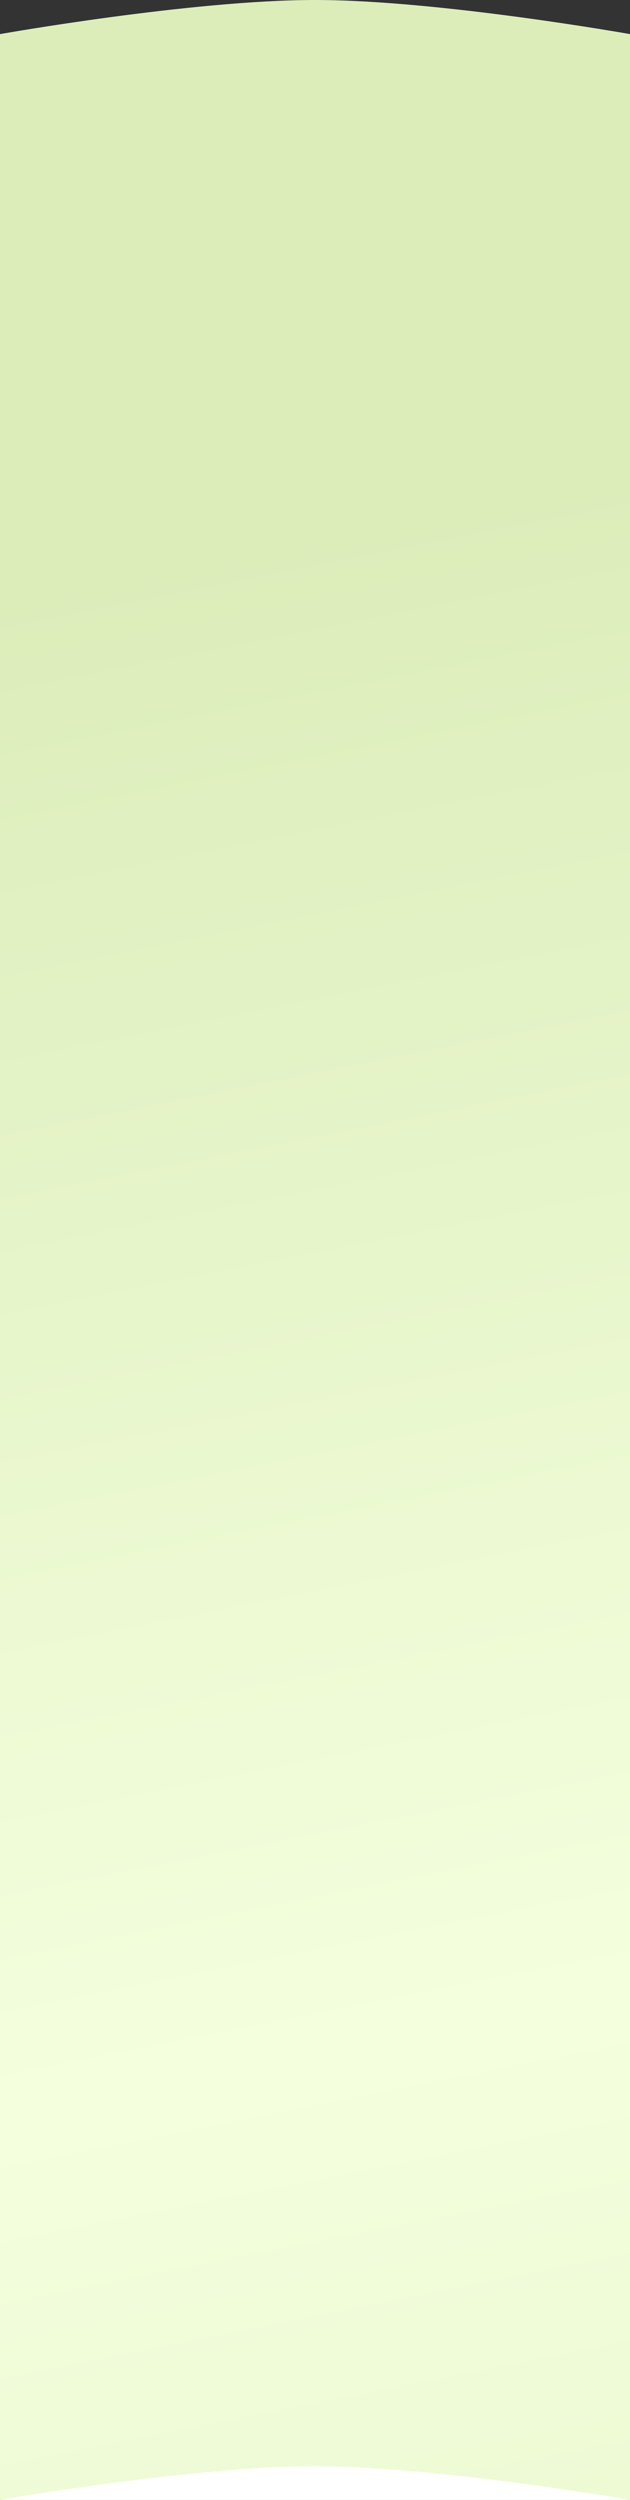 <svg width="375" height="1486" viewBox="0 0 375 1486" fill="none" xmlns="http://www.w3.org/2000/svg" xmlns:xlink="http://www.w3.org/1999/xlink">
	<rect x="0" y="0" width="375" height="1486" fill="#333333" stroke="none"/>
	<desc>
			Created with Pixso.
	</desc>
	<defs>
		<filter id="filter_2030_2391_dd" x="-29" y="159" width="433" height="265" filterUnits="userSpaceOnUse" color-interpolation-filters="sRGB">
			<feFlood flood-opacity="0" result="BackgroundImageFix"/>
			<feColorMatrix in="SourceAlpha" type="matrix" values="0 0 0 0 0 0 0 0 0 0 0 0 0 0 0 0 0 0 127 0" result="hardAlpha"/>
			<feOffset dx="0" dy="4"/>
			<feGaussianBlur stdDeviation="14.667"/>
			<feComposite in2="hardAlpha" operator="out" k2="-1" k3="1"/>
			<feColorMatrix type="matrix" values="0 0 0 0 0.725 0 0 0 0 0.78 0 0 0 0 0.604 0 0 0 0.5 0"/>
			<feBlend mode="normal" in2="BackgroundImageFix" result="effect_dropShadow_1"/>
			<feBlend mode="normal" in="SourceGraphic" in2="effect_dropShadow_1" result="shape"/>
		</filter>
		<clipPath id="clip2030_2395">
			<rect id="checklist (1) 1" rx="0" width="59" height="59" transform="translate(158.5 176.5)" fill="white" fill-opacity="0"/>
		</clipPath>
		<filter id="filter_2030_2400_dd" x="-29" y="369" width="433" height="285" filterUnits="userSpaceOnUse" color-interpolation-filters="sRGB">
			<feFlood flood-opacity="0" result="BackgroundImageFix"/>
			<feColorMatrix in="SourceAlpha" type="matrix" values="0 0 0 0 0 0 0 0 0 0 0 0 0 0 0 0 0 0 127 0" result="hardAlpha"/>
			<feOffset dx="0" dy="4"/>
			<feGaussianBlur stdDeviation="14.667"/>
			<feComposite in2="hardAlpha" operator="out" k2="-1" k3="1"/>
			<feColorMatrix type="matrix" values="0 0 0 0 0.725 0 0 0 0 0.78 0 0 0 0 0.604 0 0 0 0.5 0"/>
			<feBlend mode="normal" in2="BackgroundImageFix" result="effect_dropShadow_1"/>
			<feBlend mode="normal" in="SourceGraphic" in2="effect_dropShadow_1" result="shape"/>
		</filter>
		<clipPath id="clip2030_2404">
			<rect id="checklist (1) 1" rx="0" width="59" height="59" transform="translate(158.5 386.5)" fill="white" fill-opacity="0"/>
		</clipPath>
		<filter id="filter_2030_2409_dd" x="-29" y="599" width="433" height="265" filterUnits="userSpaceOnUse" color-interpolation-filters="sRGB">
			<feFlood flood-opacity="0" result="BackgroundImageFix"/>
			<feColorMatrix in="SourceAlpha" type="matrix" values="0 0 0 0 0 0 0 0 0 0 0 0 0 0 0 0 0 0 127 0" result="hardAlpha"/>
			<feOffset dx="0" dy="4"/>
			<feGaussianBlur stdDeviation="14.667"/>
			<feComposite in2="hardAlpha" operator="out" k2="-1" k3="1"/>
			<feColorMatrix type="matrix" values="0 0 0 0 0.725 0 0 0 0 0.78 0 0 0 0 0.604 0 0 0 0.5 0"/>
			<feBlend mode="normal" in2="BackgroundImageFix" result="effect_dropShadow_1"/>
			<feBlend mode="normal" in="SourceGraphic" in2="effect_dropShadow_1" result="shape"/>
		</filter>
		<clipPath id="clip2030_2413">
			<rect id="checklist (1) 1" rx="0" width="59" height="59" transform="translate(158.5 616.5)" fill="white" fill-opacity="0"/>
		</clipPath>
		<filter id="filter_2030_2427_dd" x="-29" y="999" width="433" height="265" filterUnits="userSpaceOnUse" color-interpolation-filters="sRGB">
			<feFlood flood-opacity="0" result="BackgroundImageFix"/>
			<feColorMatrix in="SourceAlpha" type="matrix" values="0 0 0 0 0 0 0 0 0 0 0 0 0 0 0 0 0 0 127 0" result="hardAlpha"/>
			<feOffset dx="0" dy="4"/>
			<feGaussianBlur stdDeviation="14.667"/>
			<feComposite in2="hardAlpha" operator="out" k2="-1" k3="1"/>
			<feColorMatrix type="matrix" values="0 0 0 0 0.725 0 0 0 0 0.78 0 0 0 0 0.604 0 0 0 0.5 0"/>
			<feBlend mode="normal" in2="BackgroundImageFix" result="effect_dropShadow_1"/>
			<feBlend mode="normal" in="SourceGraphic" in2="effect_dropShadow_1" result="shape"/>
		</filter>
		<clipPath id="clip2030_2431">
			<rect id="checklist (1) 1" rx="0" width="59" height="59" transform="translate(158.5 1016.5)" fill="white" fill-opacity="0"/>
		</clipPath>
		<filter id="filter_2030_2436_dd" x="-29" y="1209" width="433" height="265" filterUnits="userSpaceOnUse" color-interpolation-filters="sRGB">
			<feFlood flood-opacity="0" result="BackgroundImageFix"/>
			<feColorMatrix in="SourceAlpha" type="matrix" values="0 0 0 0 0 0 0 0 0 0 0 0 0 0 0 0 0 0 127 0" result="hardAlpha"/>
			<feOffset dx="0" dy="4"/>
			<feGaussianBlur stdDeviation="14.667"/>
			<feComposite in2="hardAlpha" operator="out" k2="-1" k3="1"/>
			<feColorMatrix type="matrix" values="0 0 0 0 0.725 0 0 0 0 0.78 0 0 0 0 0.604 0 0 0 0.5 0"/>
			<feBlend mode="normal" in2="BackgroundImageFix" result="effect_dropShadow_1"/>
			<feBlend mode="normal" in="SourceGraphic" in2="effect_dropShadow_1" result="shape"/>
		</filter>
		<clipPath id="clip2030_2440">
			<rect id="checklist (1) 1" rx="0" width="59" height="59" transform="translate(158.5 1226.5)" fill="white" fill-opacity="0"/>
		</clipPath>
		<filter id="filter_2030_2418_dd" x="-29" y="809" width="433" height="245" filterUnits="userSpaceOnUse" color-interpolation-filters="sRGB">
			<feFlood flood-opacity="0" result="BackgroundImageFix"/>
			<feColorMatrix in="SourceAlpha" type="matrix" values="0 0 0 0 0 0 0 0 0 0 0 0 0 0 0 0 0 0 127 0" result="hardAlpha"/>
			<feOffset dx="0" dy="4"/>
			<feGaussianBlur stdDeviation="14.667"/>
			<feComposite in2="hardAlpha" operator="out" k2="-1" k3="1"/>
			<feColorMatrix type="matrix" values="0 0 0 0 0.725 0 0 0 0 0.78 0 0 0 0 0.604 0 0 0 0.5 0"/>
			<feBlend mode="normal" in2="BackgroundImageFix" result="effect_dropShadow_1"/>
			<feBlend mode="normal" in="SourceGraphic" in2="effect_dropShadow_1" result="shape"/>
		</filter>
		<clipPath id="clip2030_2422">
			<rect id="checklist (1) 1" rx="0" width="59" height="59" transform="translate(158.5 826.5)" fill="white" fill-opacity="0"/>
		</clipPath>
		<linearGradient x1="0" y1="354.772" x2="375" y2="2246.322" id="paint_linear_2030_2385_0" gradientUnits="userSpaceOnUse">
			<stop stop-color="#DCEDBA"/>
			<stop offset="0.46" stop-color="#F4FFDE"/>
			<stop offset="1" stop-color="#DCEDBA"/>
		</linearGradient>
		<linearGradient x1="15" y1="60" x2="296.784" y2="148" id="paint_linear_2030_2389_0" gradientUnits="userSpaceOnUse">
			<stop stop-color="#474748"/>
			<stop offset="0.41" stop-color="#636363"/>
			<stop offset="1" stop-color="#373536"/>
		</linearGradient>
		<linearGradient x1="-1073.965" y1="60" x2="-792.181" y2="148" id="paint_linear_2030_2389_1" gradientUnits="userSpaceOnUse">
			<stop stop-color="#474748"/>
			<stop offset="0.41" stop-color="#636363"/>
			<stop offset="1" stop-color="#373536"/>
		</linearGradient>
		<linearGradient x1="-617.442" y1="60" x2="-272.442" y2="156" id="paint_linear_2030_2389_2" gradientUnits="userSpaceOnUse">
			<stop stop-color="#F5BD87"/>
			<stop offset="0.31" stop-color="#FF9234"/>
			<stop offset="0.701" stop-color="#F19749"/>
			<stop offset="1" stop-color="#F3AA67"/>
		</linearGradient>
		<linearGradient x1="159.875" y1="177.875" x2="216.125" y2="234.125" id="paint_linear_2030_2397_0" gradientUnits="userSpaceOnUse">
			<stop stop-color="#F5BD87"/>
			<stop offset="0.31" stop-color="#FF9234"/>
			<stop offset="0.701" stop-color="#F19749"/>
			<stop offset="1" stop-color="#F3AA67"/>
		</linearGradient>
		<linearGradient x1="216.125" y1="209.715" x2="159.875" y2="209.715" id="paint_linear_2030_2397_1" gradientUnits="userSpaceOnUse">
			<stop stop-color="#AEBA91"/>
			<stop offset="1" stop-color="#C2D2A1"/>
		</linearGradient>
		<linearGradient x1="159.875" y1="387.875" x2="216.125" y2="444.125" id="paint_linear_2030_2406_0" gradientUnits="userSpaceOnUse">
			<stop stop-color="#F5BD87"/>
			<stop offset="0.31" stop-color="#FF9234"/>
			<stop offset="0.701" stop-color="#F19749"/>
			<stop offset="1" stop-color="#F3AA67"/>
		</linearGradient>
		<linearGradient x1="216.125" y1="419.715" x2="159.875" y2="419.715" id="paint_linear_2030_2406_1" gradientUnits="userSpaceOnUse">
			<stop stop-color="#AEBA91"/>
			<stop offset="1" stop-color="#C2D2A1"/>
		</linearGradient>
		<linearGradient x1="159.875" y1="617.875" x2="216.125" y2="674.125" id="paint_linear_2030_2415_0" gradientUnits="userSpaceOnUse">
			<stop stop-color="#F5BD87"/>
			<stop offset="0.31" stop-color="#FF9234"/>
			<stop offset="0.701" stop-color="#F19749"/>
			<stop offset="1" stop-color="#F3AA67"/>
		</linearGradient>
		<linearGradient x1="216.125" y1="649.715" x2="159.875" y2="649.715" id="paint_linear_2030_2415_1" gradientUnits="userSpaceOnUse">
			<stop stop-color="#AEBA91"/>
			<stop offset="1" stop-color="#C2D2A1"/>
		</linearGradient>
		<linearGradient x1="159.875" y1="1017.875" x2="216.125" y2="1074.125" id="paint_linear_2030_2433_0" gradientUnits="userSpaceOnUse">
			<stop stop-color="#F5BD87"/>
			<stop offset="0.31" stop-color="#FF9234"/>
			<stop offset="0.701" stop-color="#F19749"/>
			<stop offset="1" stop-color="#F3AA67"/>
		</linearGradient>
		<linearGradient x1="216.125" y1="1049.715" x2="159.875" y2="1049.715" id="paint_linear_2030_2433_1" gradientUnits="userSpaceOnUse">
			<stop stop-color="#AEBA91"/>
			<stop offset="1" stop-color="#C2D2A1"/>
		</linearGradient>
		<linearGradient x1="159.875" y1="1227.875" x2="216.125" y2="1284.125" id="paint_linear_2030_2442_0" gradientUnits="userSpaceOnUse">
			<stop stop-color="#F5BD87"/>
			<stop offset="0.31" stop-color="#FF9234"/>
			<stop offset="0.701" stop-color="#F19749"/>
			<stop offset="1" stop-color="#F3AA67"/>
		</linearGradient>
		<linearGradient x1="216.125" y1="1259.715" x2="159.875" y2="1259.715" id="paint_linear_2030_2442_1" gradientUnits="userSpaceOnUse">
			<stop stop-color="#AEBA91"/>
			<stop offset="1" stop-color="#C2D2A1"/>
		</linearGradient>
		<linearGradient x1="159.875" y1="827.875" x2="216.125" y2="884.125" id="paint_linear_2030_2424_0" gradientUnits="userSpaceOnUse">
			<stop stop-color="#F5BD87"/>
			<stop offset="0.31" stop-color="#FF9234"/>
			<stop offset="0.701" stop-color="#F19749"/>
			<stop offset="1" stop-color="#F3AA67"/>
		</linearGradient>
		<linearGradient x1="216.125" y1="859.715" x2="159.875" y2="859.715" id="paint_linear_2030_2424_1" gradientUnits="userSpaceOnUse">
			<stop stop-color="#AEBA91"/>
			<stop offset="1" stop-color="#C2D2A1"/>
		</linearGradient>
	</defs>
	<path id="Union" d="M187.5 0C114.134 0 0 20.273 0 20.273L375 20.273C375 20.273 260.866 0 187.5 0ZM375 20.273L0 20.273L0 1486L375 1486L375 20.273Z" clip-rule="evenodd" fill="url(#paint_linear_2030_2385_0)" fill-opacity="1" fill-rule="evenodd"/>
	<path id="Rectangle 83" d="M375 1486L0 1486C0 1486 114.13 1466 187.5 1466C260.86 1466 375 1486 375 1486Z" fill="#FFFFFF" fill-opacity="1" fill-rule="nonzero"/>
</svg>
